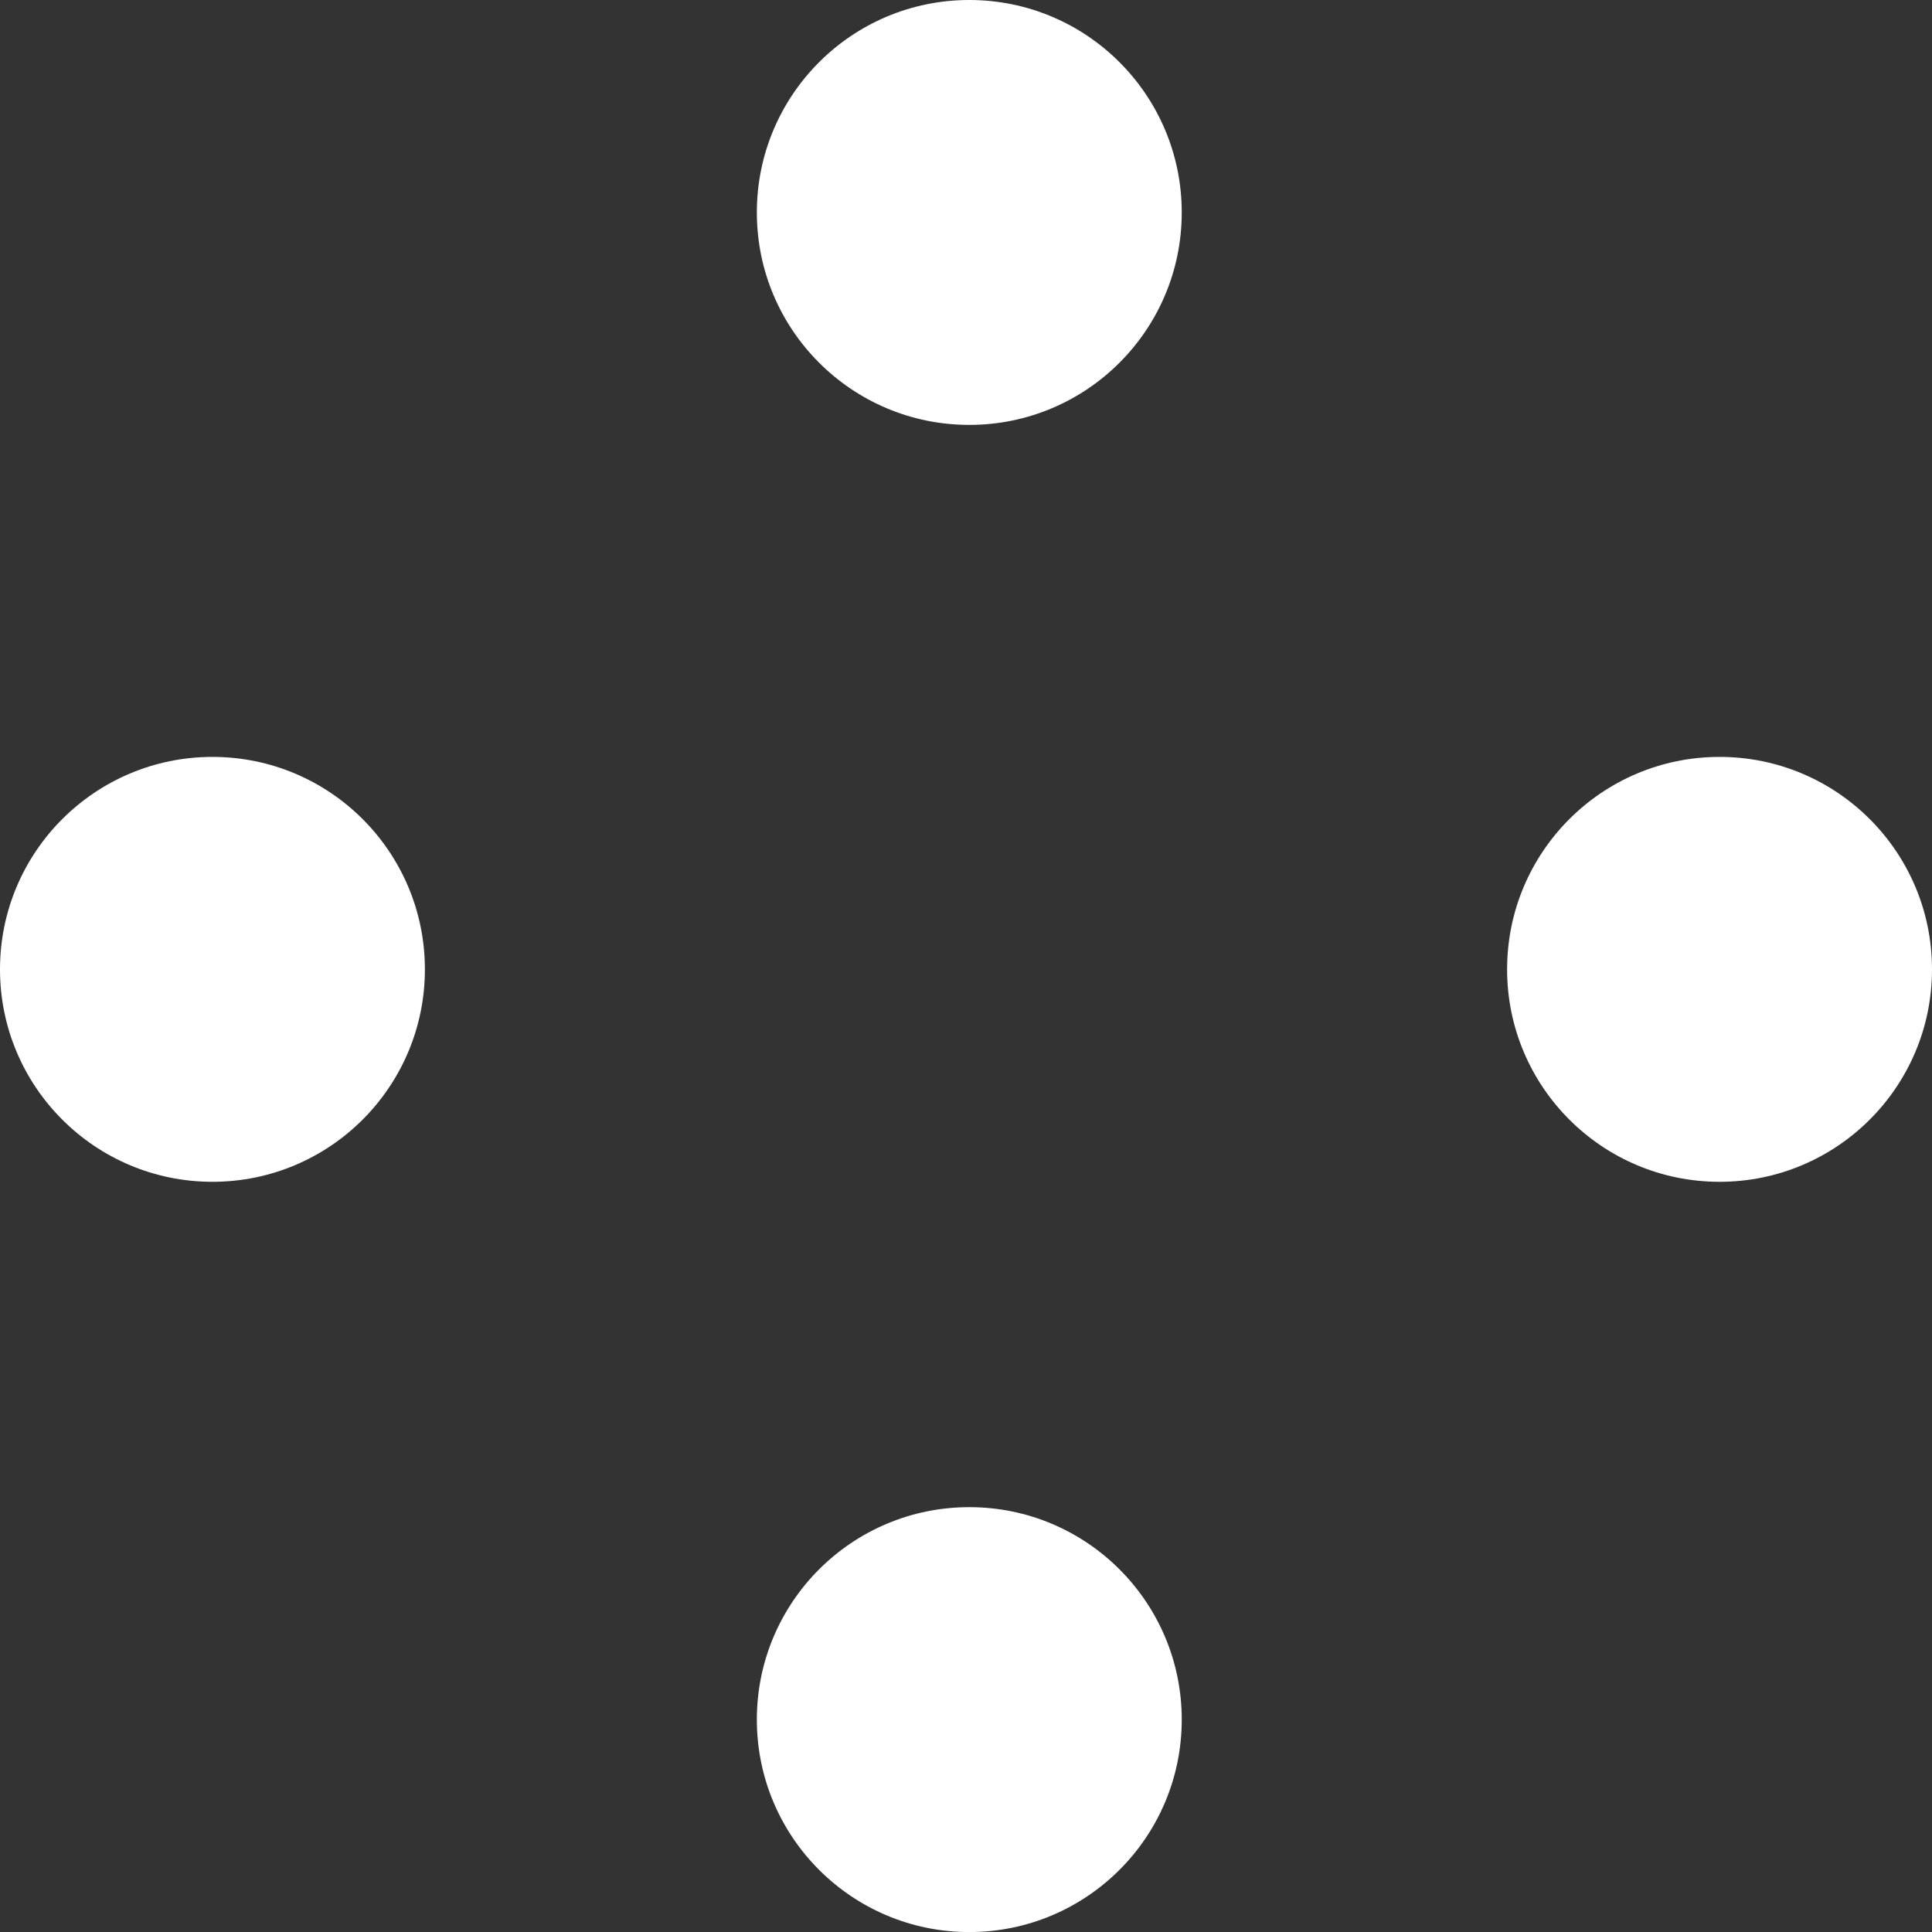 <svg xmlns="http://www.w3.org/2000/svg" width="33.42" height="33.42" viewBox="0 0 33.42 33.42">
  <rect x="0" y="0" width="33.42" height="33.42" fill="#333333" stroke="none"/>
  <g transform="translate(-578.229 -461.147)">
    <circle cx="3.675" cy="3.675" r="3.675" transform="translate(591.321 461.147)" fill="#fff"/>
    <circle cx="3.675" cy="3.675" r="3.675" transform="translate(591.321 487.218)" fill="#fff"/>
    <circle cx="3.675" cy="3.675" r="3.675" transform="translate(604.299 474.24)" fill="#fff"/>
    <circle cx="3.675" cy="3.675" r="3.675" transform="translate(578.229 474.24)" fill="#fff"/>
  </g>
</svg>
